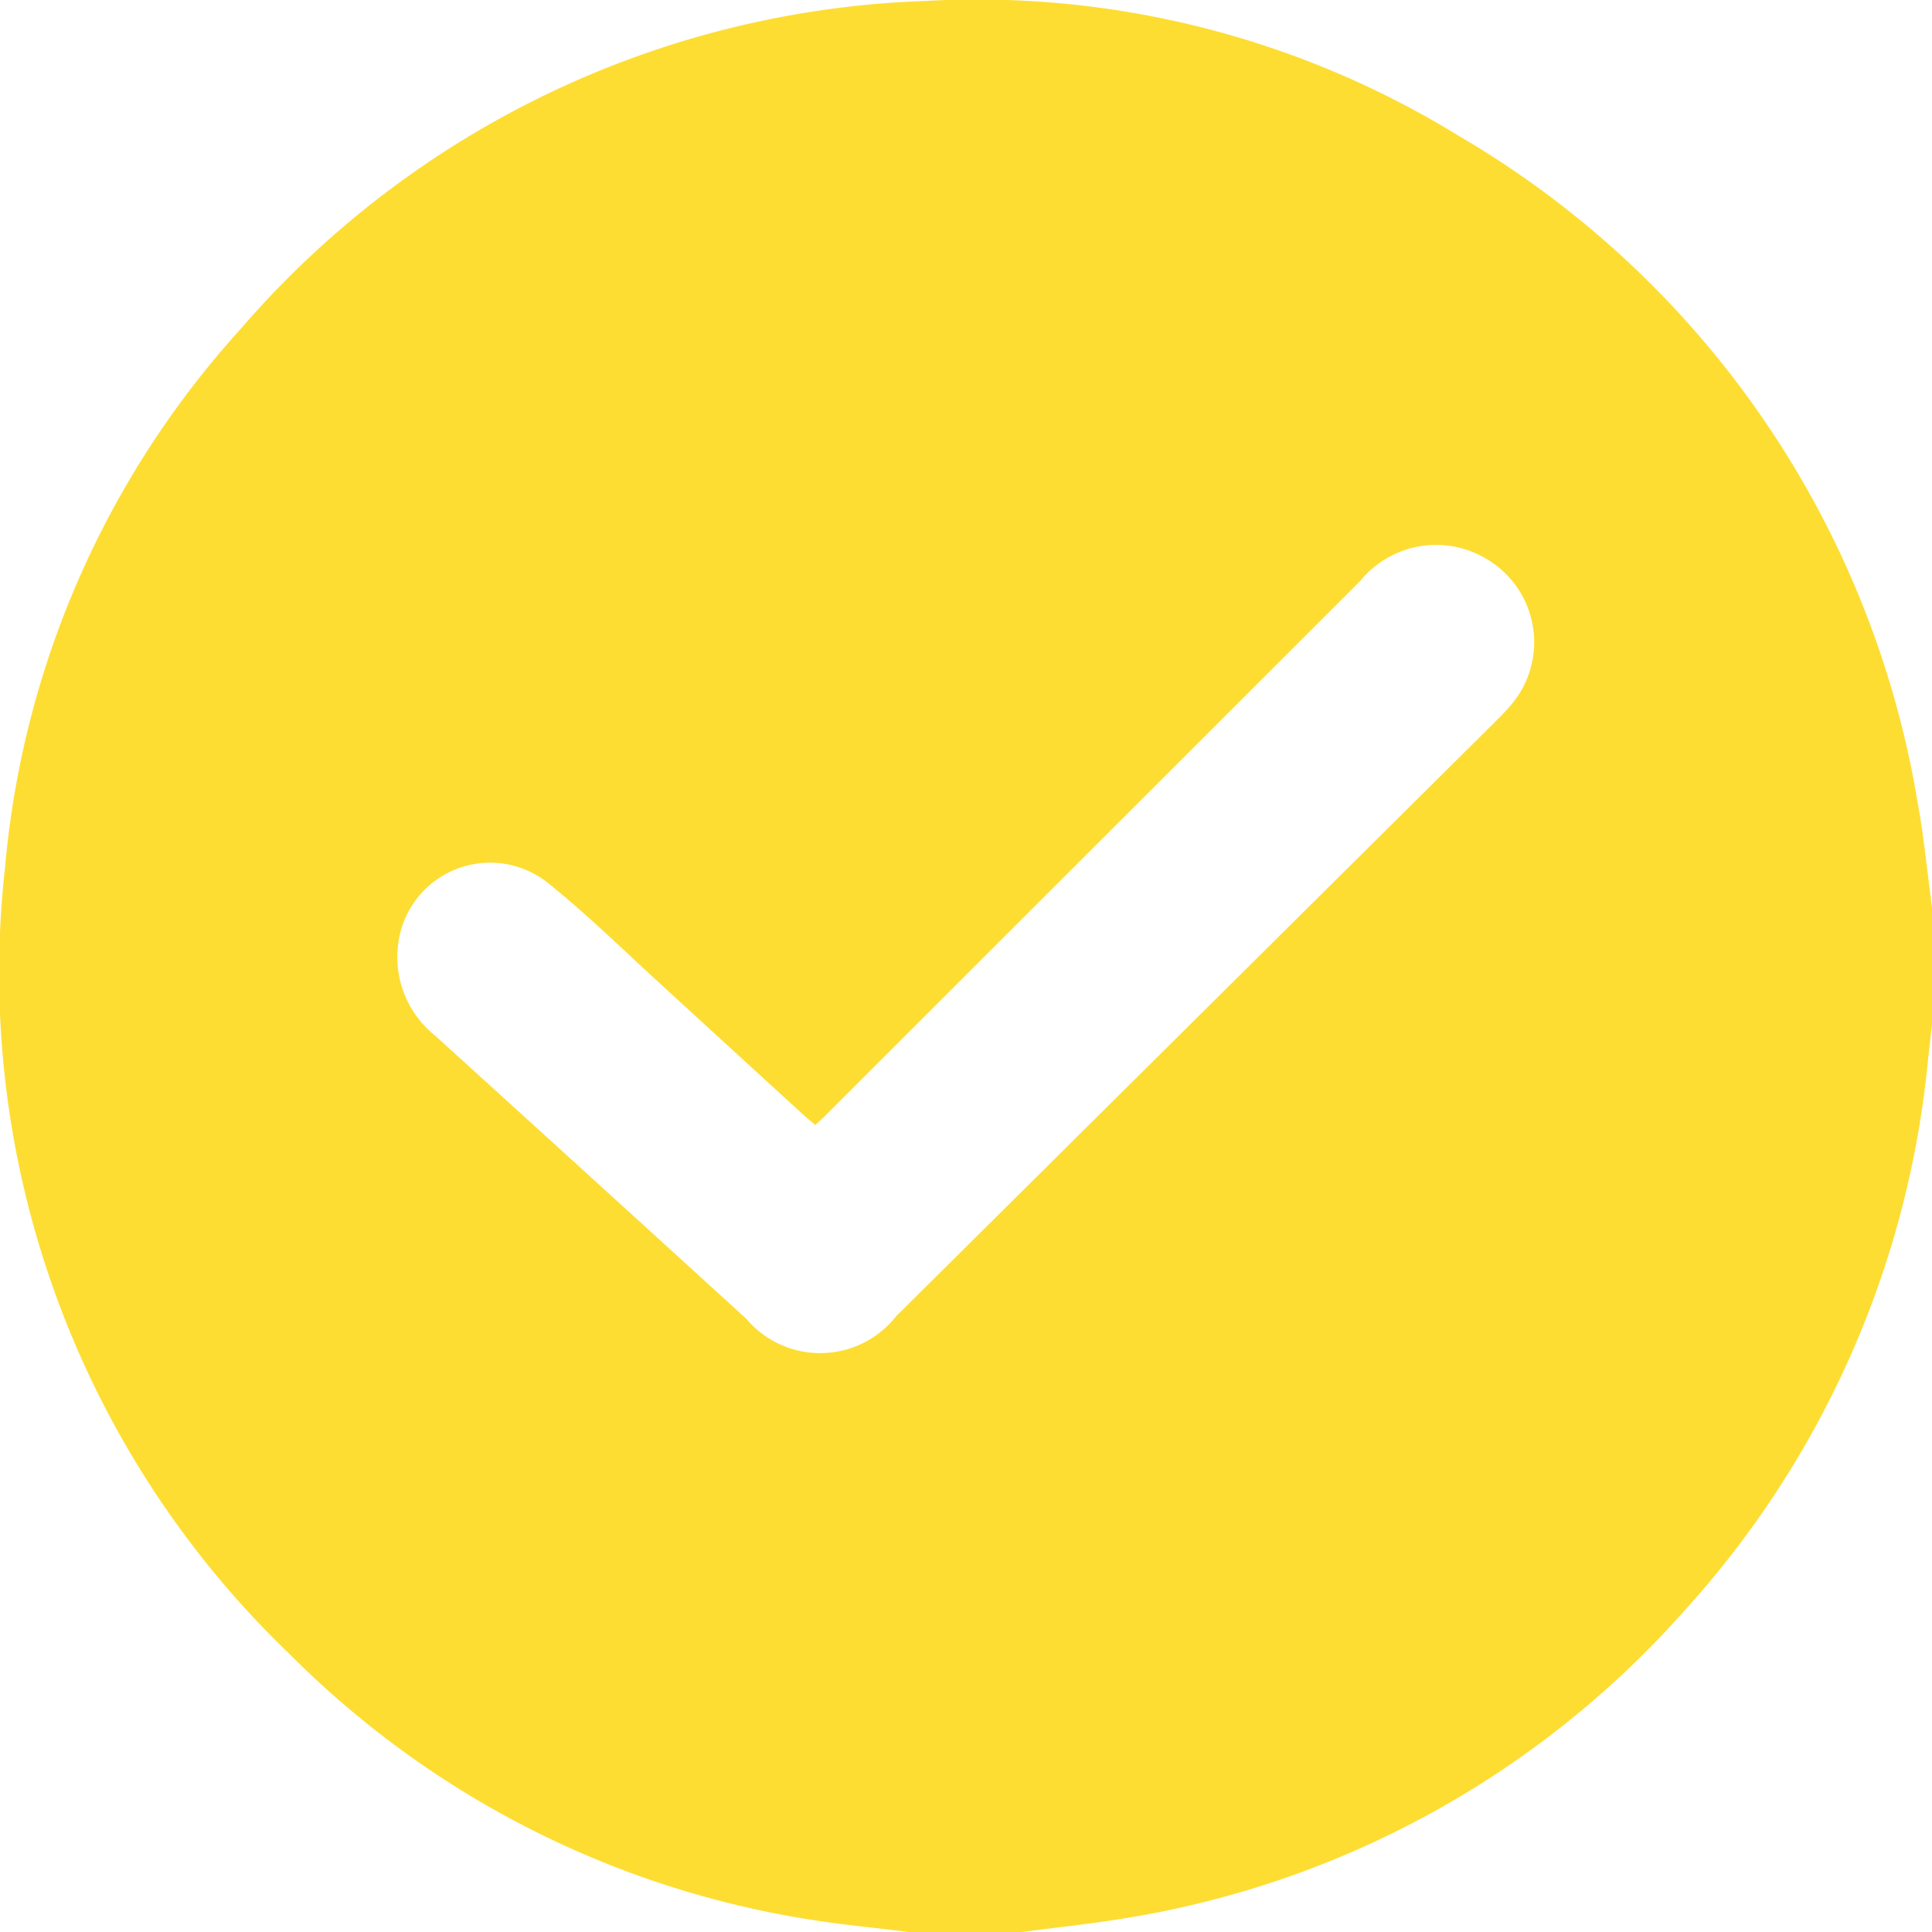 <svg xmlns="http://www.w3.org/2000/svg" width="16" height="16" viewBox="0 0 16 16"><g transform="translate(28)"><path d="M-159.834,272.551h-.938c-.268-.034-.537-.058-.8-.1a7.793,7.793,0,0,1-4.327-2.2,7.811,7.811,0,0,1-2.359-6.507,7.631,7.631,0,0,1,1.954-4.471,7.837,7.837,0,0,1,5.668-2.714,7.611,7.611,0,0,1,4.414,1.115,7.883,7.883,0,0,1,3.8,5.5c.056.3.084.605.125.908v.938c-.013.112-.026.225-.038.337a7.9,7.9,0,0,1-2.01,4.528,7.851,7.851,0,0,1-4.576,2.542C-159.225,272.48-159.53,272.51-159.834,272.551Zm-1.713-6.683c-.033-.029-.061-.051-.088-.075q-.594-.543-1.187-1.087c-.312-.284-.613-.582-.942-.845a.767.767,0,0,0-1.239.522.832.832,0,0,0,.309.746q1.29,1.171,2.577,2.345a.8.8,0,0,0,1.239-.022l4.969-4.931c.044-.044.088-.089.128-.137a.8.8,0,0,0-.219-1.211.809.809,0,0,0-1.032.187l-4.387,4.385C-161.459,265.787-161.5,265.825-161.547,265.868Z" transform="translate(140.299 -256.551)" fill="#fedd32"/></g></svg>